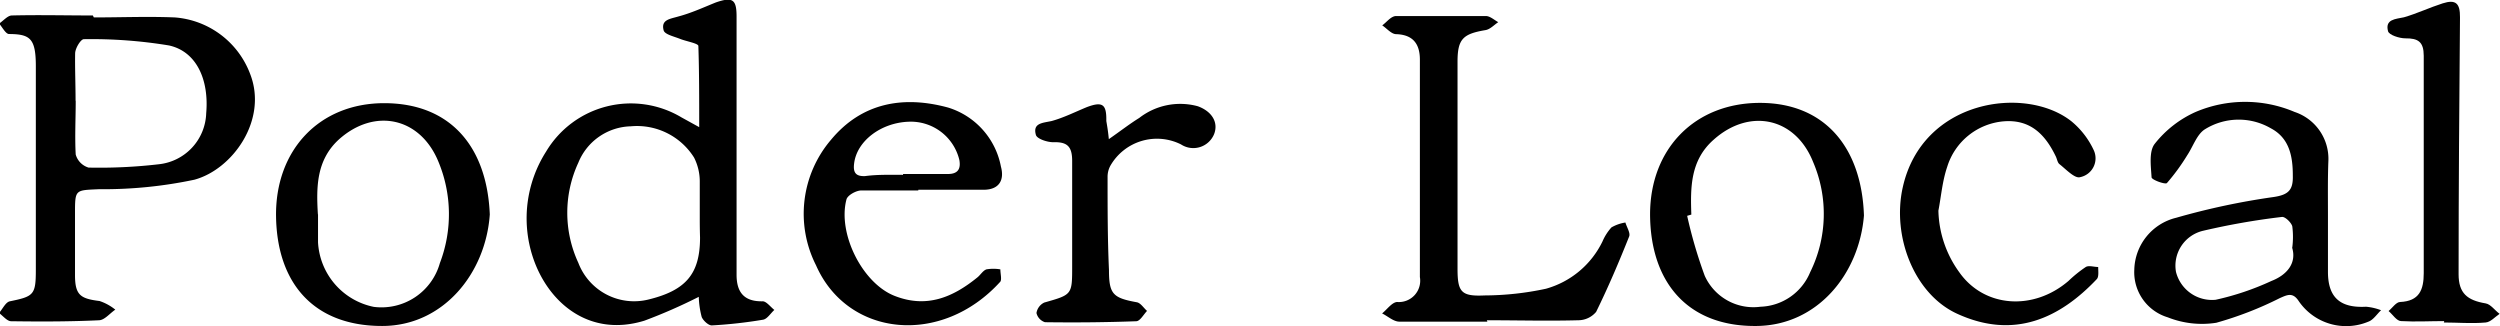 <svg id="poderlocal" xmlns="http://www.w3.org/2000/svg" viewBox="0 0 179.31 23.38"><title>poderlocal</title><path d="M19.42,28.38c1.94,0,3.88-.08,5.81,0a6.28,6.28,0,0,1,5.4,4.05c1.29,3.3-1.26,6.85-4,7.59a31.53,31.53,0,0,1-6.83.68c-1.71.08-1.73,0-1.73,1.71,0,1.48,0,3,0,4.45s.4,1.69,1.76,1.86a3.59,3.59,0,0,1,1.13.62c-.39.26-.76.74-1.16.76-2.1.1-4.2.1-6.31.07-.29,0-.58-.38-.87-.59.26-.29.47-.78.78-.84,1.71-.35,1.86-.46,1.86-2.25q0-7.3,0-14.6c0-2-.4-2.31-1.92-2.32-.24,0-.48-.48-.71-.75.3-.2.6-.57.9-.58,1.94-.05,3.88,0,5.82,0Zm-1.3,6h0c0,1.28-.07,2.56,0,3.83a1.36,1.36,0,0,0,.92.94,36.78,36.78,0,0,0,5.05-.24,3.8,3.8,0,0,0,3.39-3.66c.21-2.41-.7-4.43-2.67-4.86a34.19,34.19,0,0,0-6.11-.45c-.21,0-.6.62-.62,1C18.06,32,18.11,33.18,18.11,34.33Z" transform="translate(-12.69 -27.13)"/><path d="M62.81,48.42a37.87,37.87,0,0,1-3.9,1.71c-4,1.23-6.94-1.34-8-4.55A8.9,8.9,0,0,1,51.86,38a7.08,7.08,0,0,1,9.71-2.45l1.27.7c0-2.1,0-4-.06-5.82,0-.19-.86-.33-1.31-.51s-1.1-.32-1.18-.61c-.21-.78.47-.82,1.06-1,.91-.24,1.78-.64,2.67-1,1.26-.44,1.51-.2,1.5,1.09,0,6.15,0,12.29,0,18.44,0,1.23.52,1.93,1.87,1.9.27,0,.56.4.84.62-.27.24-.51.65-.81.7a32.87,32.87,0,0,1-3.68.41c-.24,0-.61-.34-.72-.6A6.27,6.27,0,0,1,62.81,48.42Zm.07-5.5h0c0-.91,0-1.82,0-2.72a3.79,3.79,0,0,0-.41-1.77,4.83,4.83,0,0,0-4.54-2.24,4.17,4.17,0,0,0-3.76,2.61,8.53,8.53,0,0,0,0,7.18,4.28,4.28,0,0,0,5,2.64c2.73-.66,3.73-1.85,3.73-4.46Q62.88,43.53,62.88,42.92Z" transform="translate(-12.69 -27.13)"/><path d="M179.66,42.55c0,1.36,0,2.72,0,4.08,0,1.86.9,2.6,2.73,2.5a4,4,0,0,1,1.08.25c-.3.28-.55.69-.91.82a4.12,4.12,0,0,1-5-1.48c-.43-.65-.82-.44-1.35-.21a25.2,25.2,0,0,1-4.56,1.77,6.64,6.64,0,0,1-3.48-.39,3.38,3.38,0,0,1-2.4-3.41,3.93,3.93,0,0,1,3-3.73,51.28,51.28,0,0,1,7-1.49c1.07-.16,1.4-.51,1.37-1.54,0-1.39-.25-2.69-1.58-3.39a4.59,4.59,0,0,0-4.72.07c-.58.36-.85,1.23-1.27,1.86a14.78,14.78,0,0,1-1.46,2c-.12.12-1.09-.23-1.1-.41-.05-.81-.2-1.87.23-2.41a7.78,7.78,0,0,1,2.93-2.28,9.07,9.07,0,0,1,7.1,0,3.54,3.54,0,0,1,2.42,3.53C179.64,40,179.66,41.27,179.66,42.55Zm-2.56,2.34a5.91,5.91,0,0,0,0-1.54c-.09-.28-.52-.69-.74-.66a51.13,51.13,0,0,0-5.69,1,2.57,2.57,0,0,0-1.91,2.94,2.66,2.66,0,0,0,2.85,2,19.42,19.42,0,0,0,4-1.35C176.72,46.85,177.43,46,177.09,44.89Z" transform="translate(-12.69 -27.13)"/><path d="M119.37,50.2c-2.1,0-4.21,0-6.31,0-.42,0-.83-.39-1.24-.59.36-.29.71-.8,1.08-.82A1.53,1.53,0,0,0,114.53,47q0-7.8,0-15.59c0-1.08-.45-1.79-1.7-1.83-.34,0-.67-.41-1-.63.32-.23.63-.67,1-.67,2.14,0,4.29,0,6.43,0,.3,0,.6.28.89.44-.3.2-.59.52-.92.57-1.6.27-2,.63-2,2.26q0,7.43,0,14.85c0,1.68.26,2,1.95,1.92a21.29,21.29,0,0,0,4.39-.48,6.42,6.42,0,0,0,4.06-3.4,3.64,3.64,0,0,1,.64-1,2.88,2.88,0,0,1,1-.35c.1.34.37.75.27,1-.73,1.83-1.5,3.64-2.37,5.41a1.68,1.68,0,0,1-1.28.6c-2.18.06-4.37,0-6.56,0Z" transform="translate(-12.69 -27.13)"/><path d="M47.82,42.51c-.29,4.22-3.34,8-7.72,8-4.91,0-7.53-3.06-7.61-7.83s3.1-8.17,7.8-8.15S47.62,37.64,47.82,42.51Zm-12.32,0c0,.66,0,1.32,0,2a5,5,0,0,0,4,4.63A4.35,4.35,0,0,0,44.24,46a9.79,9.79,0,0,0-.1-7.26c-1.3-3.19-4.57-3.9-7.13-1.62C35.38,38.6,35.37,40.54,35.49,42.5Z" transform="translate(-12.69 -27.13)"/><path d="M146.38,42.59c-.34,4.18-3.32,7.86-7.67,7.92-4.94.07-7.65-3.1-7.67-8,0-4.73,3.23-8,7.88-8S146.22,37.71,146.38,42.59ZM134,42.52l-.3.09a33.43,33.43,0,0,0,1.26,4.3,3.83,3.83,0,0,0,4,2.22,4,4,0,0,0,3.56-2.47,9.44,9.44,0,0,0,.21-7.92c-1.28-3.2-4.57-3.88-7.13-1.59C133.93,38.62,133.93,40.56,134,42.52Z" transform="translate(-12.69 -27.13)"/><path d="M78.55,40.79c-1.36,0-2.72,0-4.08,0-.38,0-1,.35-1.07.65-.64,2.44,1.14,6,3.45,6.91s4.19.1,5.95-1.33c.22-.18.39-.48.64-.57a3,3,0,0,1,1,0c0,.3.11.71,0,.88C80.21,52,73.48,51.3,71.22,46.16a8.17,8.17,0,0,1,1.07-9c2.22-2.68,5.21-3.19,8.42-2.31a5.5,5.5,0,0,1,3.77,4.23c.26.95-.11,1.65-1.22,1.66-1.57,0-3.13,0-4.7,0Zm-1.09-1.12v-.06h3.22c.72,0,.93-.37.82-1a3.58,3.58,0,0,0-3.63-2.75c-2,.07-3.73,1.39-3.92,3-.08.64.11.93.79.9C75.64,39.64,76.55,39.67,77.46,39.67Z" transform="translate(-12.69 -27.13)"/><path d="M151.72,42.24a7.8,7.8,0,0,0,1.5,4.42c1.78,2.53,5.3,2.79,7.83.62a9.14,9.14,0,0,1,1.24-1c.22-.13.59,0,.89,0,0,.3.06.7-.1.87-2.63,2.78-5.91,4.36-10,2.49-3.09-1.4-4.7-5.55-3.92-9.06,1.4-6.33,8.81-7.35,12.1-4.75a5.91,5.91,0,0,1,1.61,2.09,1.38,1.38,0,0,1-1,1.92c-.38.1-1-.57-1.47-.94-.14-.11-.17-.37-.26-.55-.75-1.56-1.81-2.66-3.71-2.52a4.65,4.65,0,0,0-4.08,3.27C152,40.13,151.92,41.2,151.72,42.24Z" transform="translate(-12.69 -27.13)"/><path d="M188,50.16c-1,0-2.07.06-3.09,0-.32,0-.6-.47-.9-.72.27-.23.54-.64.82-.65,1.39-.06,1.7-.88,1.7-2.07,0-5.2,0-10.4,0-15.59,0-1-.4-1.26-1.32-1.25-.43,0-1.17-.24-1.24-.51-.23-.86.53-.87,1.14-1,.94-.27,1.84-.7,2.78-1s1.25,0,1.24,1c-.05,6.14-.1,12.29-.1,18.43,0,1.36.62,1.87,1.94,2.09.36.06.65.49,1,.75-.33.22-.64.59-1,.62-1,.09-2,0-3,0Z" transform="translate(-12.69 -27.13)"/><path d="M92.22,37.11c.86-.6,1.5-1.1,2.18-1.52a4.79,4.79,0,0,1,4.2-.84c1,.36,1.5,1.15,1.17,2a1.61,1.61,0,0,1-2.37.74A3.85,3.85,0,0,0,92.34,39a1.65,1.65,0,0,0-.21.82c0,2.23,0,4.45.1,6.68,0,1.73.29,2,2,2.31.27.05.49.41.73.62-.25.26-.5.73-.77.74-2.18.08-4.37.1-6.55.07a.91.91,0,0,1-.61-.66,1,1,0,0,1,.56-.75c2-.57,2-.55,2-2.61,0-2.52,0-5,0-7.55,0-1.06-.37-1.37-1.37-1.34-.42,0-1.15-.24-1.23-.52-.25-.87.51-.86,1.13-1,.87-.24,1.68-.65,2.53-1,1.13-.42,1.41-.2,1.39,1C92.09,36.11,92.16,36.49,92.22,37.11Z" transform="translate(-12.69 -27.13)"/></svg>